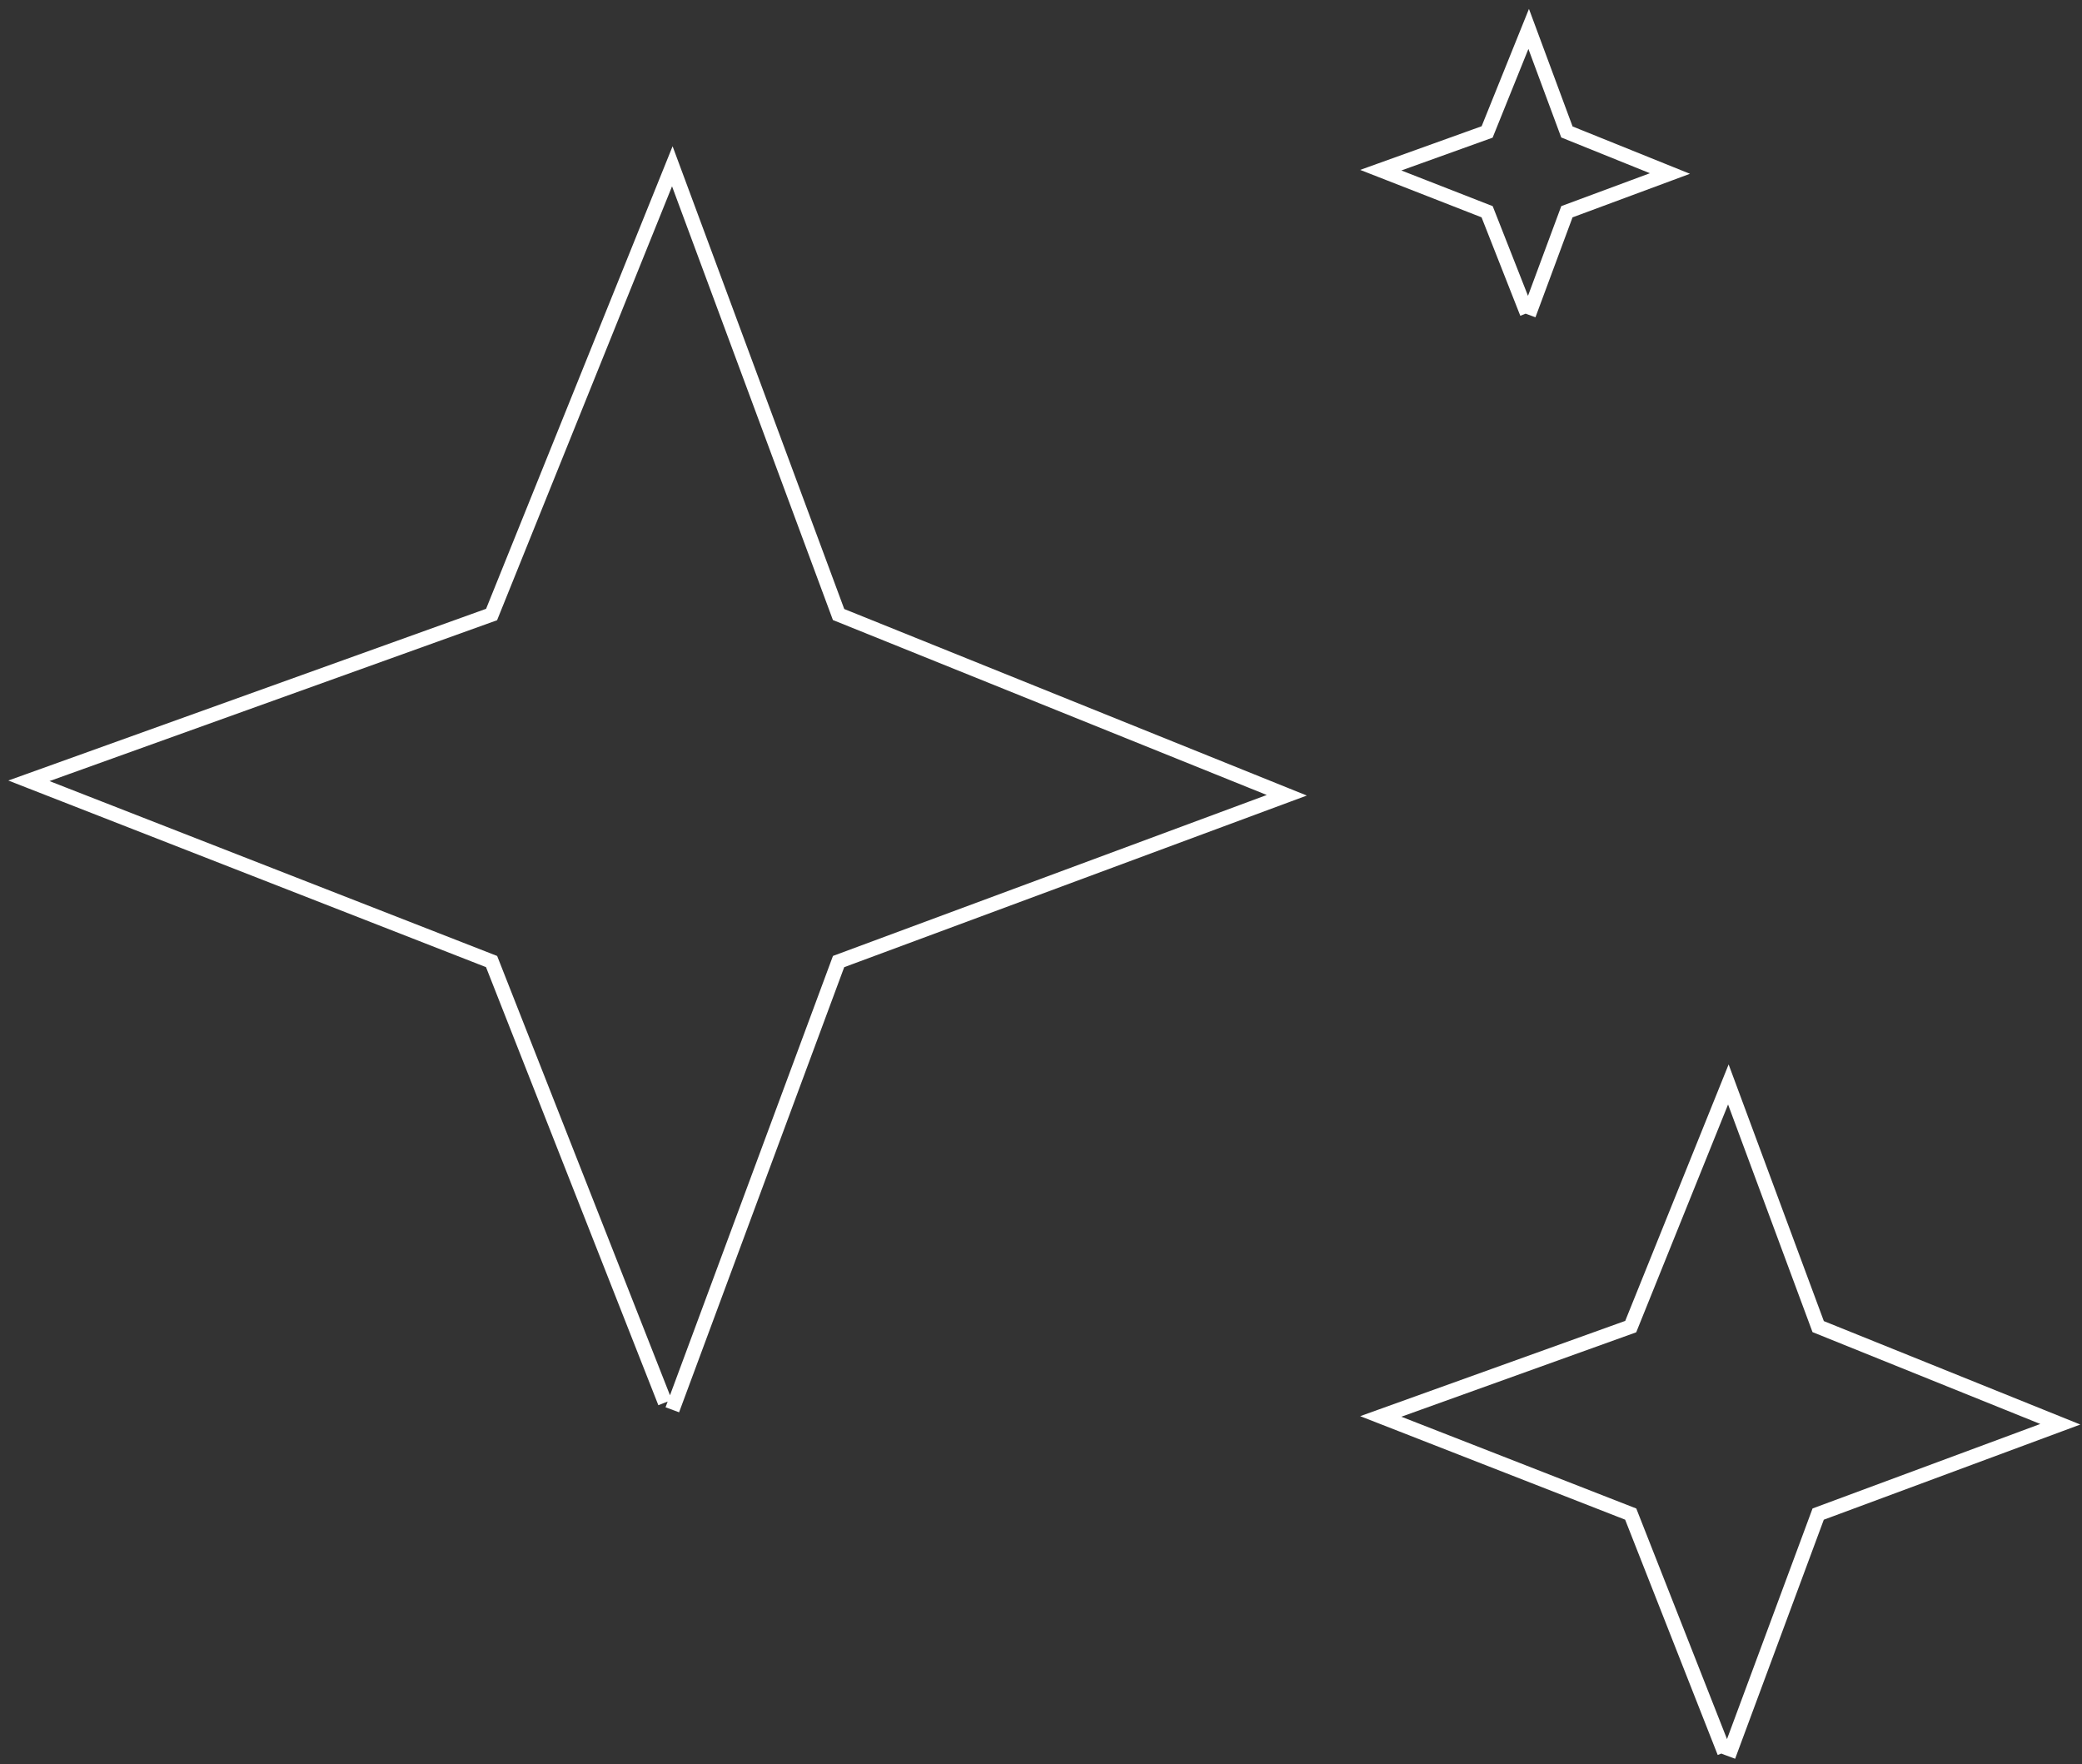 <svg width="144" height="122" viewBox="0 0 144 122" fill="none" xmlns="http://www.w3.org/2000/svg">
<rect x="0" y="0" width="144" height="122" fill="#333333" stroke="none"/>
<path d="M46.5 97.5L58 66.5L89 55L58 42.5L46.5 11.5L34 42.5L2 54L34 66.5L46 97" stroke="white"/>
<path d="M119.54 121.46L125.753 104.713L142.5 98.5L125.753 91.747L119.54 75L112.787 91.747L95.5 97.96L112.787 104.713L119.27 121.19" stroke="white"/>
<path d="M105.73 21.77L108.374 14.644L115.5 12L108.374 9.126L105.73 2L102.856 9.126L95.5 11.77L102.856 14.644L105.615 21.655" stroke="white"/>
</svg>
